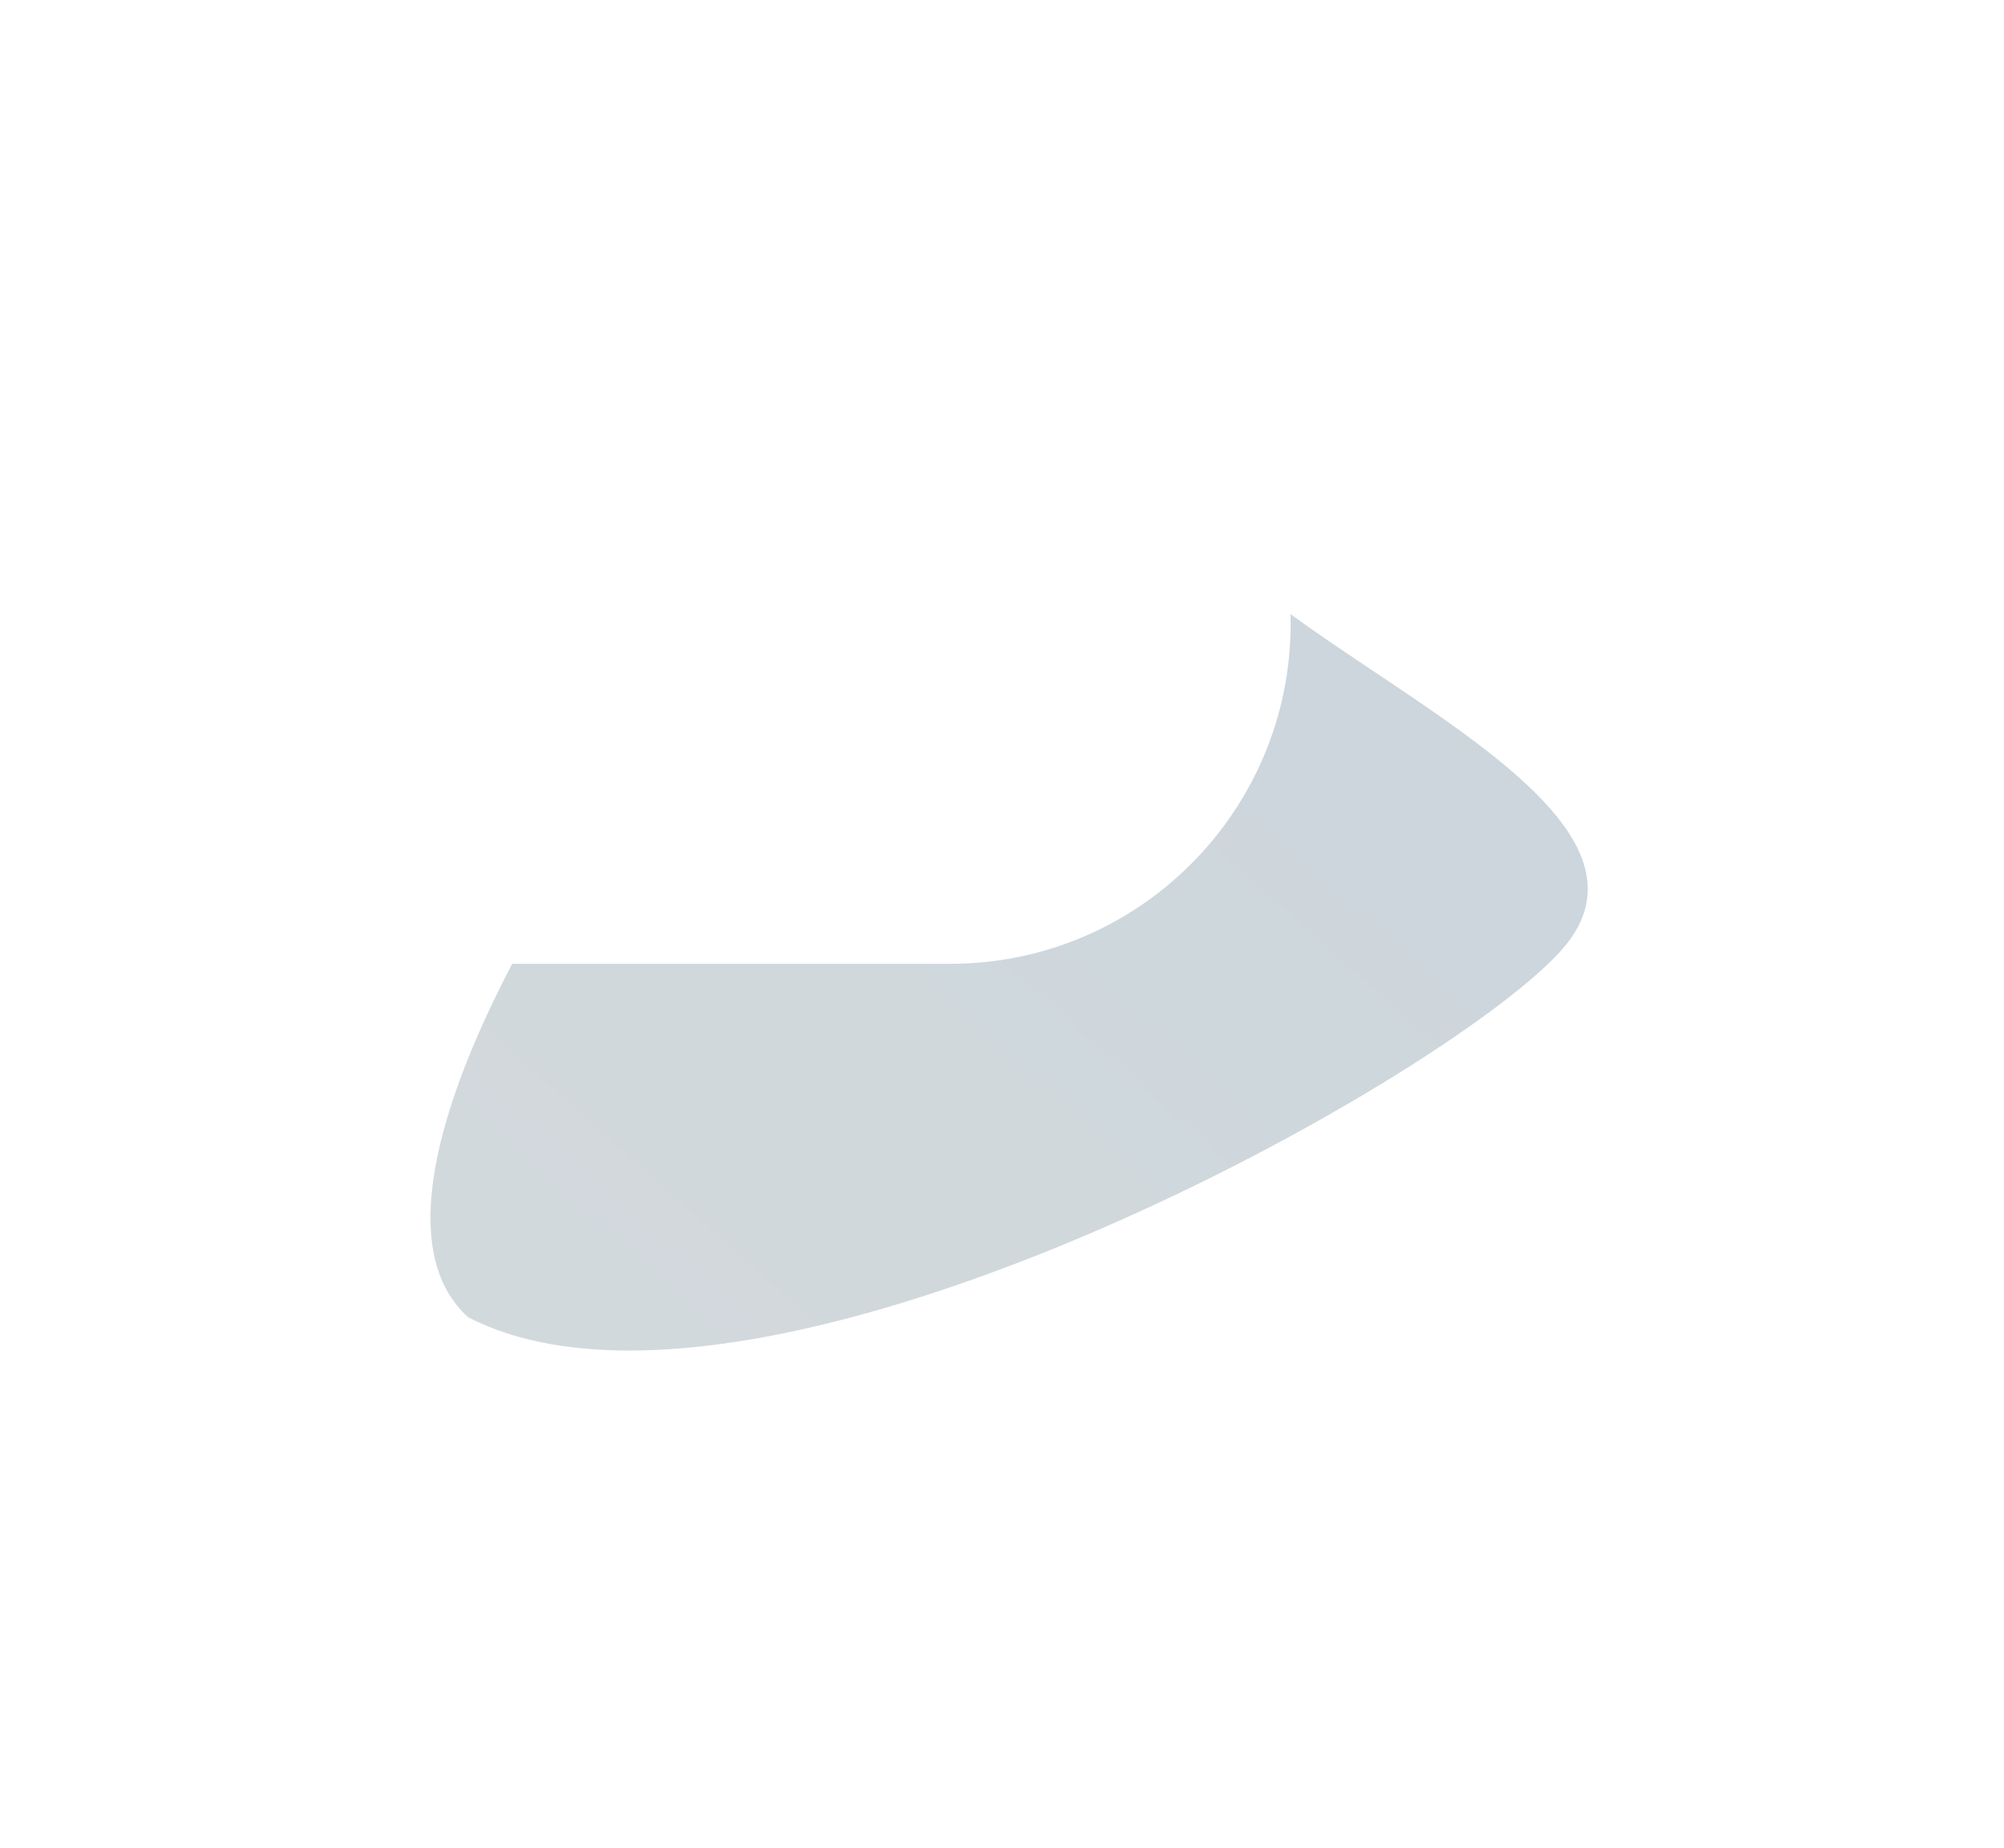 <svg class="zoom" viewBox="32 29.5 64 59" fill="none" xmlns="http://www.w3.org/2000/svg">
<circle cx="58.009" cy="46.855" r="6.347" fill="url(#paint0_radial_521_55)"/>
<g opacity="0.67" filter="url(#filter0_f_521_55)">
<path d="M71.455 47.709C75.706 51.545 85.681 55.613 81.845 59.863C78.009 64.114 56.082 76.256 46.953 71.563C42.702 67.727 50.761 55.375 54.597 51.124C58.433 46.874 67.205 43.873 71.455 47.709Z" fill="url(#paint1_linear_521_55)" fill-opacity="0.3"/>
</g>
<g filter="url(#filter1_ii_521_55)">
<path fill-rule="evenodd" clip-rule="evenodd" d="M64.878 64.275V64.275H56.531C52.377 64.275 49.01 60.908 49.01 56.754C49.01 52.599 52.377 49.232 56.531 49.232H56.944C58.402 49.232 59.768 49.625 60.942 50.311C62.468 45.789 66.744 42.534 71.781 42.534H72.348C78.352 42.534 83.219 47.401 83.219 53.404C83.219 59.408 78.352 64.275 72.348 64.275H64.878Z" fill="white"/>
</g>
<defs>
<filter id="filter0_f_521_55" x="0.747" y="0.943" width="126.959" height="116.681" filterUnits="userSpaceOnUse" color-interpolation-filters="sRGB">
<feFlood flood-opacity="0" result="BackgroundImageFix"/>
<feBlend mode="normal" in="SourceGraphic" in2="BackgroundImageFix" result="shape"/>
<feGaussianBlur stdDeviation="22.5" result="effect1_foregroundBlur_521_55"/>
</filter>
<filter id="filter1_ii_521_55" x="31.009" y="27.534" width="60.209" height="47.742" filterUnits="userSpaceOnUse" color-interpolation-filters="sRGB">
<feFlood flood-opacity="0" result="BackgroundImageFix"/>
<feBlend mode="normal" in="SourceGraphic" in2="BackgroundImageFix" result="shape"/>
<feColorMatrix in="SourceAlpha" type="matrix" values="0 0 0 0 0 0 0 0 0 0 0 0 0 0 0 0 0 0 127 0" result="hardAlpha"/>
<feOffset dx="8" dy="-15"/>
<feGaussianBlur stdDeviation="15"/>
<feComposite in2="hardAlpha" operator="arithmetic" k2="-1" k3="1"/>
<feColorMatrix type="matrix" values="0 0 0 0 0 0 0 0 0 0 0 0 0 0 0 0 0 0 0.2 0"/>
<feBlend mode="normal" in2="shape" result="effect1_innerShadow_521_55"/>
<feColorMatrix in="SourceAlpha" type="matrix" values="0 0 0 0 0 0 0 0 0 0 0 0 0 0 0 0 0 0 127 0" result="hardAlpha"/>
<feOffset dx="-18" dy="11"/>
<feGaussianBlur stdDeviation="15"/>
<feComposite in2="hardAlpha" operator="arithmetic" k2="-1" k3="1"/>
<feColorMatrix type="matrix" values="0 0 0 0 1 0 0 0 0 1 0 0 0 0 1 0 0 0 1 0"/>
<feBlend mode="normal" in2="effect1_innerShadow_521_55" result="effect2_innerShadow_521_55"/>
</filter>
<radialGradient id="paint0_radial_521_55" cx="0" cy="0" r="1" gradientUnits="userSpaceOnUse" gradientTransform="translate(60.534 43.396) rotate(132.136) scale(13.224 13.224)">
<stop stop-color="#FFF72C"/>
<stop offset="1" stop-color="#DF7800"/>
</radialGradient>
<linearGradient id="paint1_linear_521_55" x1="51.467" y1="73.442" x2="76.157" y2="45.734" gradientUnits="userSpaceOnUse">
<stop stop-color="#254659"/>
<stop offset="1" stop-color="#023553"/>
</linearGradient>
</defs>
</svg>


